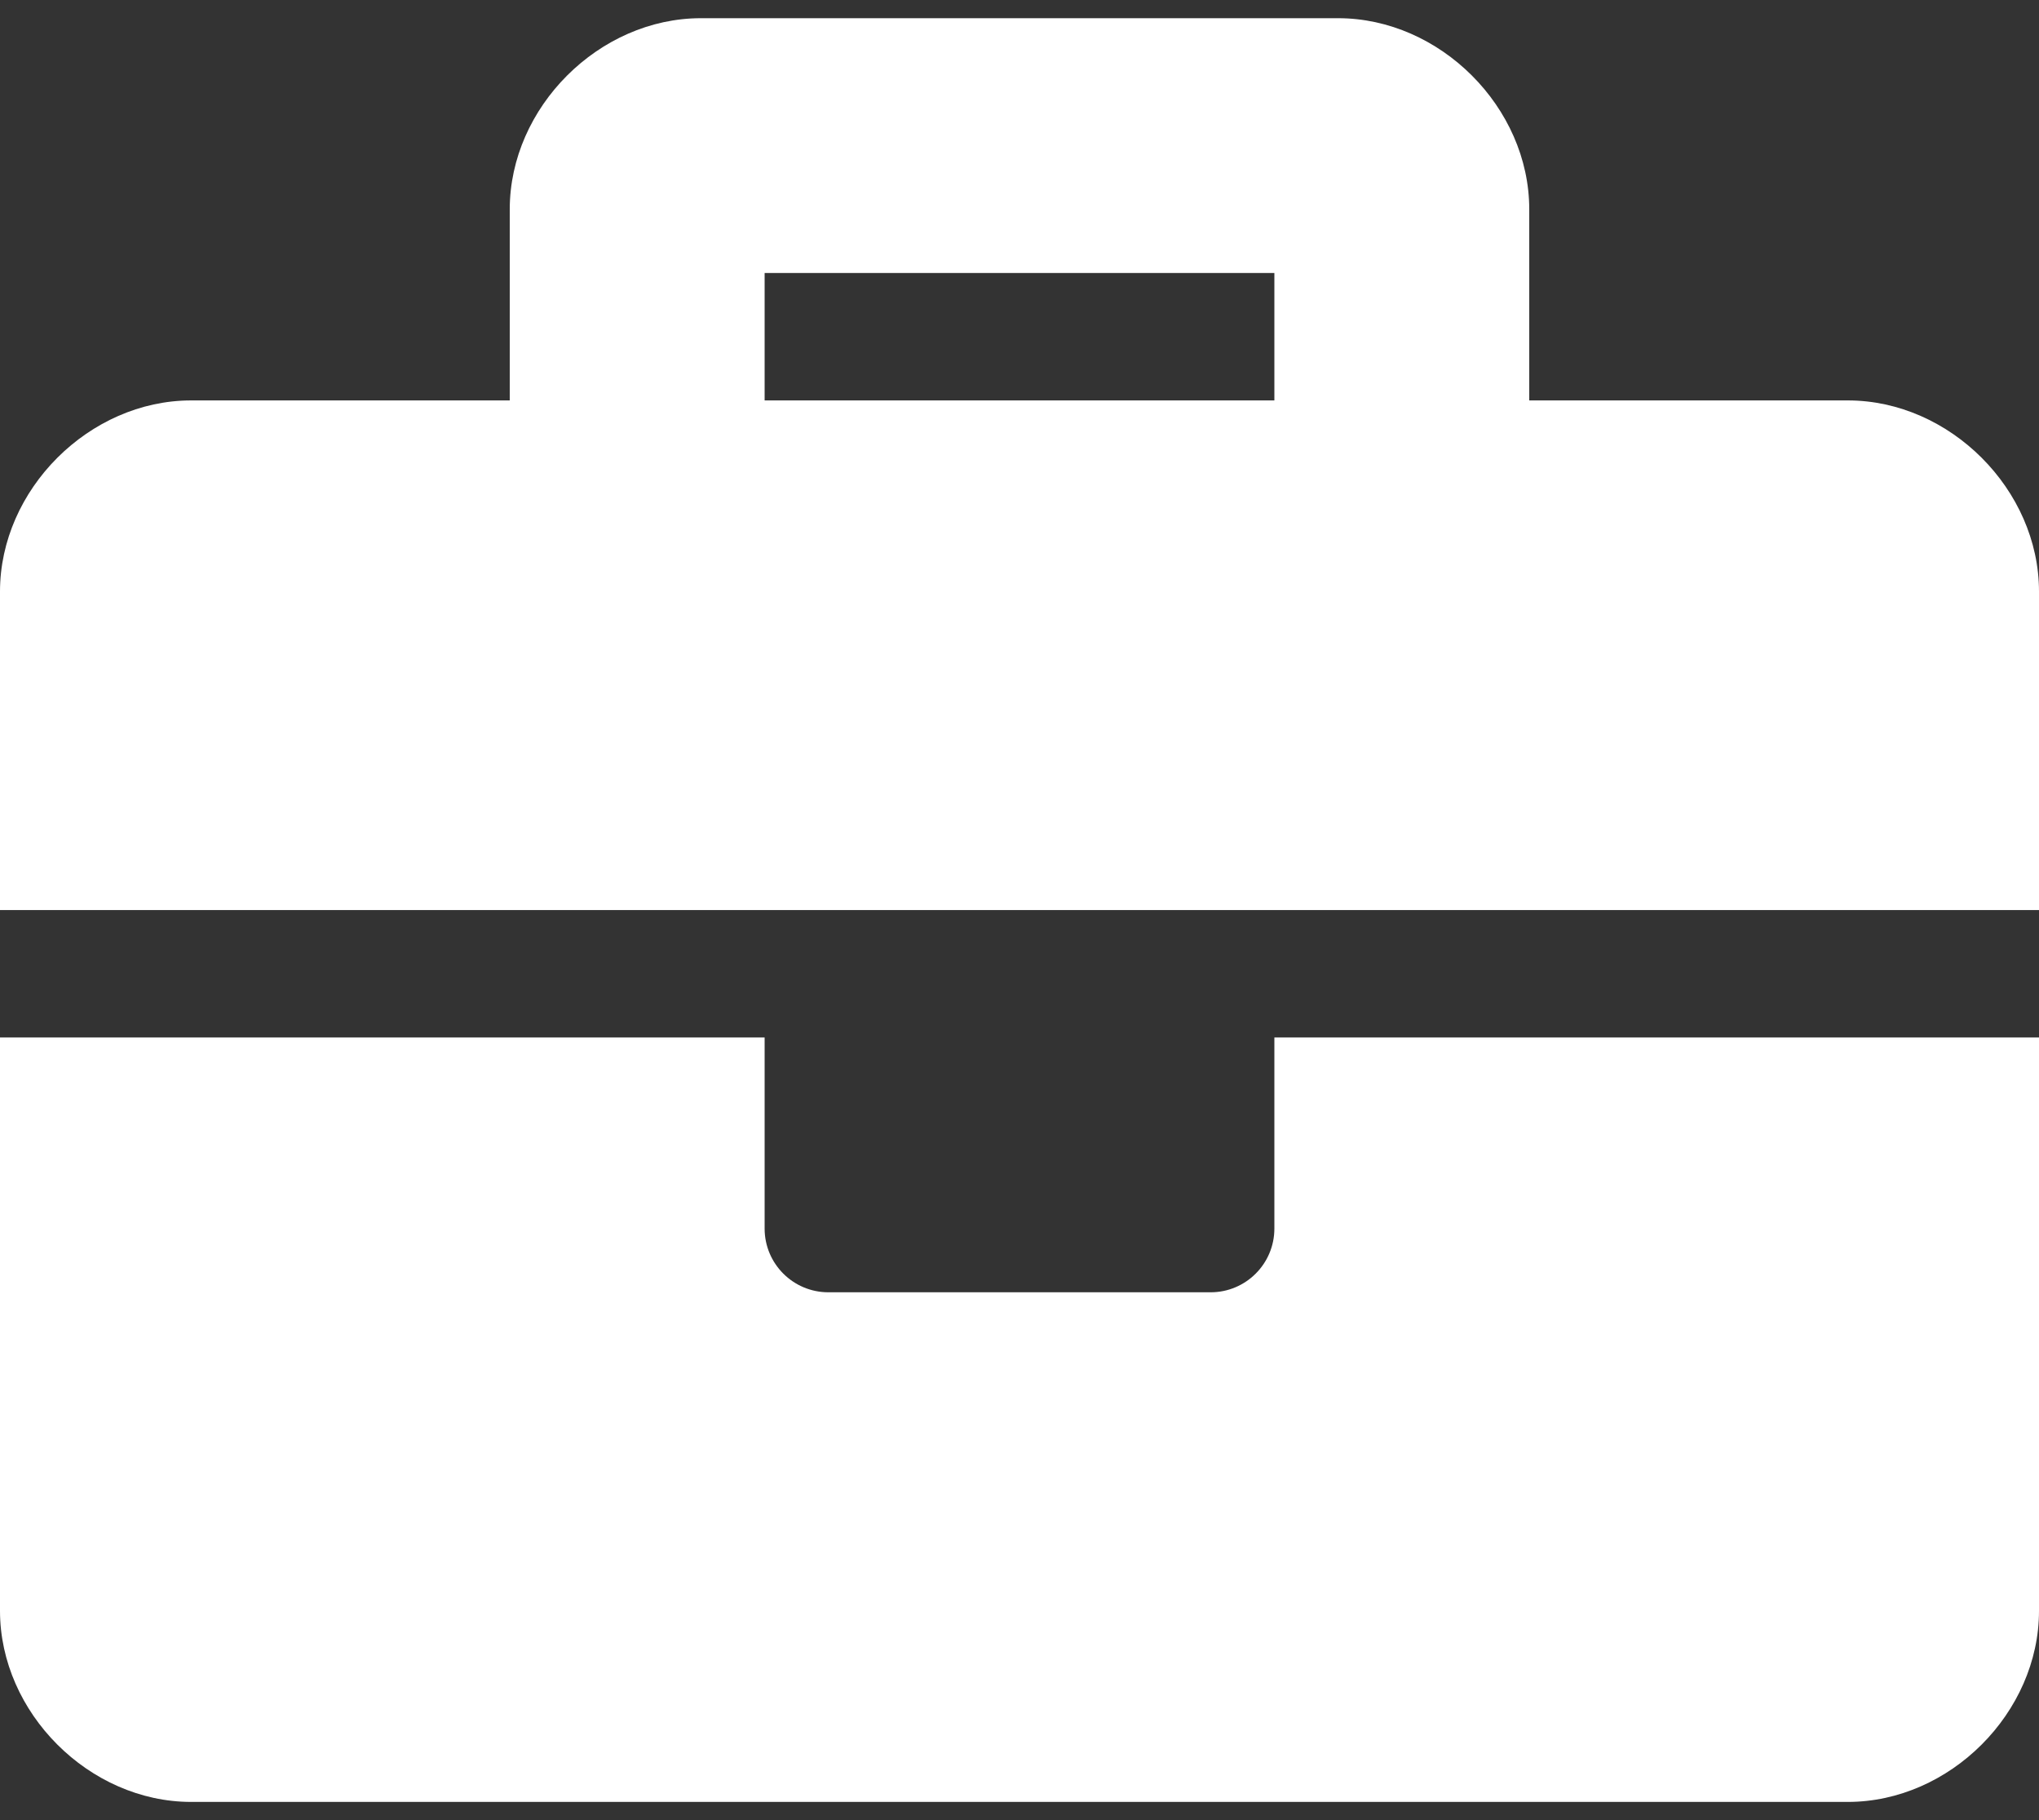 <svg width="28" height="25" viewBox="0 0 28 25" fill="none" xmlns="http://www.w3.org/2000/svg">
<rect x="0" y="0" width="28" height="25" fill="#333333" stroke="none"/>
<path d="M17.5 16.875C17.5 17.358 17.108 17.75 16.625 17.75H11.375C10.892 17.75 10.5 17.358 10.5 16.875V14.25H0V22.125C0 23.525 1.225 24.75 2.625 24.75H25.375C26.775 24.75 28 23.525 28 22.125V14.25H17.5V16.875ZM25.375 5.5H21V2.875C21 1.475 19.775 0.25 18.375 0.25H9.625C8.225 0.25 7 1.475 7 2.875V5.5H2.625C1.225 5.5 0 6.725 0 8.125V12.5H28V8.125C28 6.725 26.775 5.5 25.375 5.5ZM17.5 5.5H10.5V3.75H17.5V5.5Z" fill="white"/>
</svg>
